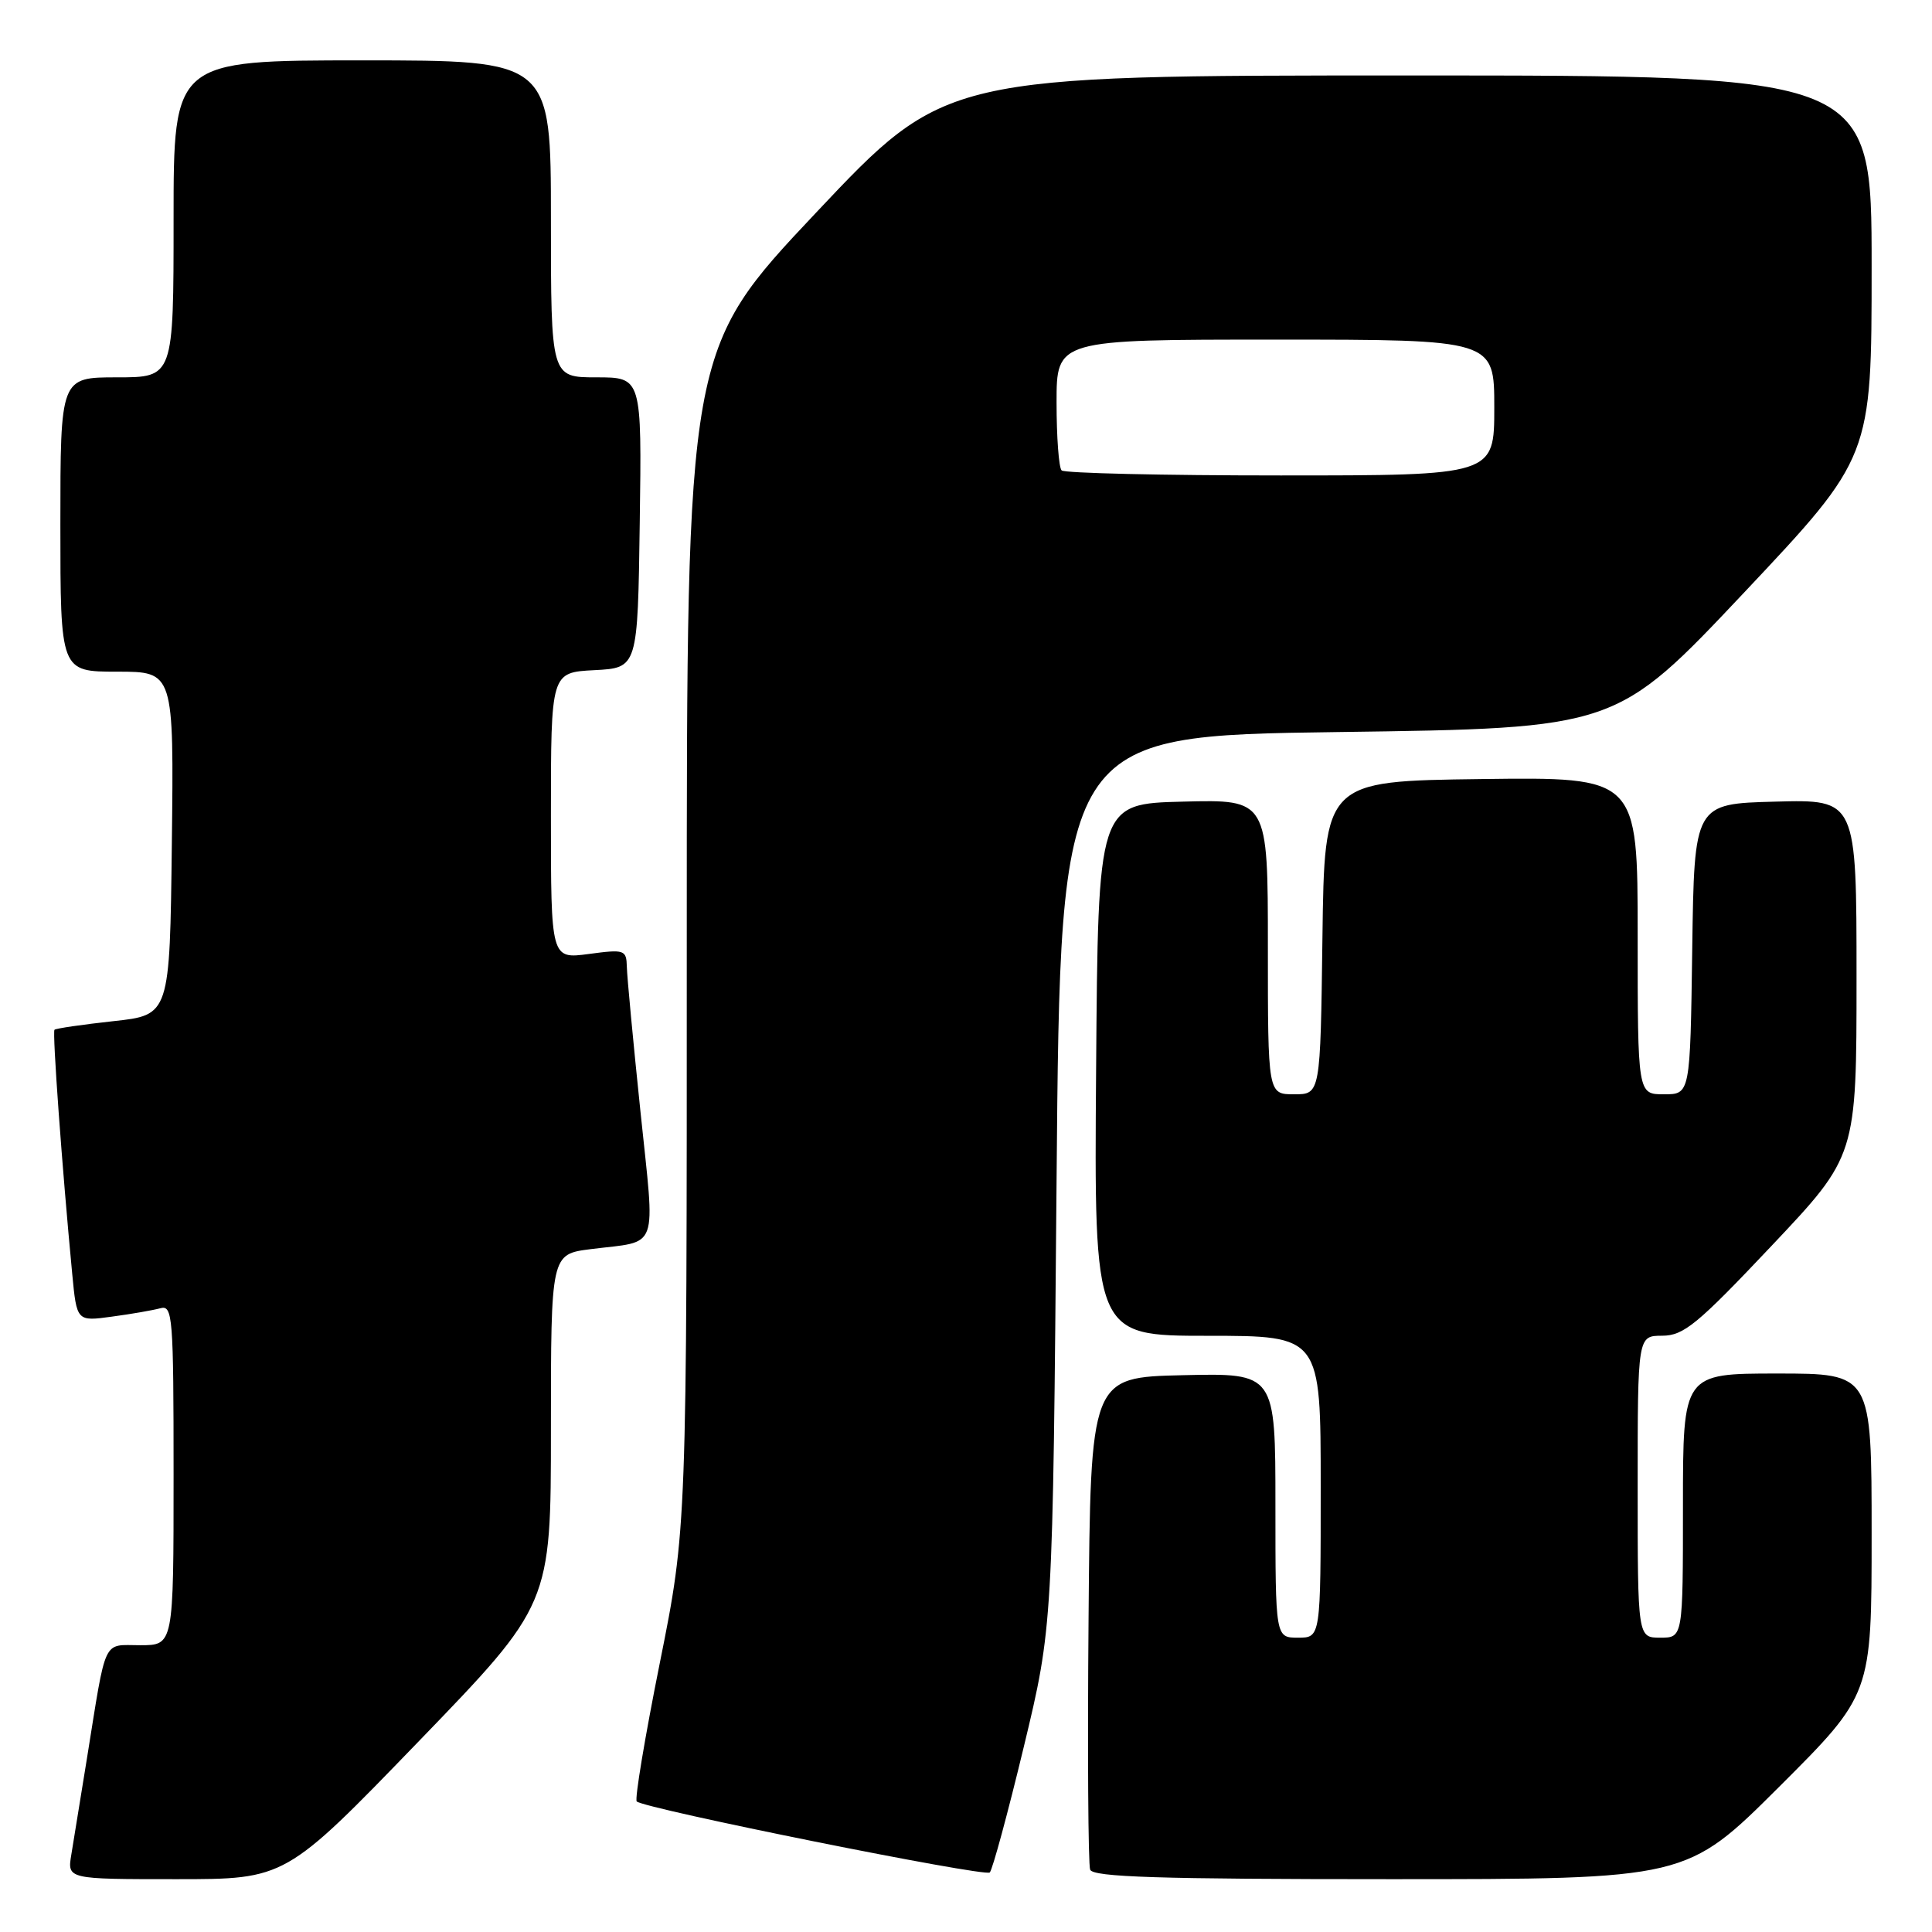 <?xml version="1.0" encoding="UTF-8" standalone="no"?>
<!DOCTYPE svg PUBLIC "-//W3C//DTD SVG 1.1//EN" "http://www.w3.org/Graphics/SVG/1.1/DTD/svg11.dtd" >
<svg xmlns="http://www.w3.org/2000/svg" xmlns:xlink="http://www.w3.org/1999/xlink" version="1.1" viewBox="0 0 256 256">
 <g >
 <path fill="currentColor"
d=" M 55.41 230.81 C 73.00 212.61 73.00 212.61 73.00 189.40 C 73.00 166.19 73.00 166.19 78.25 165.52 C 87.47 164.35 86.82 166.16 84.86 147.25 C 83.90 138.04 83.09 129.43 83.06 128.12 C 83.00 125.85 82.77 125.77 78.00 126.41 C 73.00 127.07 73.00 127.07 73.00 108.08 C 73.00 89.10 73.00 89.10 78.75 88.80 C 84.50 88.50 84.50 88.50 84.77 69.25 C 85.04 50.00 85.04 50.00 79.02 50.00 C 73.00 50.00 73.00 50.00 73.00 29.00 C 73.00 8.00 73.00 8.00 48.00 8.00 C 23.00 8.00 23.00 8.00 23.00 29.00 C 23.00 50.00 23.00 50.00 15.50 50.00 C 8.00 50.00 8.00 50.00 8.00 69.50 C 8.00 89.00 8.00 89.00 15.52 89.00 C 23.04 89.00 23.04 89.00 22.77 111.75 C 22.50 134.50 22.50 134.50 15.02 135.31 C 10.90 135.76 7.40 136.27 7.22 136.45 C 6.92 136.74 8.22 154.67 9.57 168.80 C 10.17 175.10 10.17 175.10 14.83 174.46 C 17.40 174.12 20.29 173.61 21.25 173.35 C 22.88 172.90 23.00 174.42 23.00 195.43 C 23.00 218.00 23.00 218.00 18.58 218.00 C 13.54 218.00 14.14 216.73 11.52 233.00 C 10.68 238.22 9.75 243.96 9.45 245.75 C 8.91 249.00 8.91 249.00 23.37 249.00 C 37.83 249.00 37.83 249.00 55.41 230.81 Z  M 135.65 231.50 C 139.50 215.50 139.50 215.50 140.00 156.50 C 140.50 97.50 140.50 97.50 177.33 97.00 C 214.15 96.50 214.15 96.50 231.08 78.54 C 248.00 60.58 248.00 60.58 248.00 35.29 C 248.00 10.00 248.00 10.00 186.64 10.00 C 125.27 10.00 125.27 10.00 108.14 28.17 C 91.00 46.35 91.00 46.35 91.00 124.42 C 91.01 202.50 91.01 202.50 87.43 220.34 C 85.46 230.15 84.08 238.42 84.37 238.70 C 85.32 239.65 130.49 248.74 131.15 248.11 C 131.50 247.78 133.53 240.30 135.65 231.50 Z  M 235.74 236.77 C 248.00 224.53 248.00 224.53 248.00 203.27 C 248.00 182.00 248.00 182.00 235.50 182.00 C 223.00 182.00 223.00 182.00 223.00 199.50 C 223.00 217.00 223.00 217.00 220.00 217.00 C 217.00 217.00 217.00 217.00 217.00 197.00 C 217.00 177.00 217.00 177.00 220.25 176.99 C 223.10 176.98 224.89 175.51 234.75 165.07 C 246.00 153.16 246.00 153.16 246.00 129.54 C 246.00 105.93 246.00 105.93 235.25 106.22 C 224.50 106.50 224.50 106.50 224.23 125.75 C 223.96 145.00 223.96 145.00 220.48 145.00 C 217.00 145.00 217.00 145.00 217.00 123.98 C 217.00 102.96 217.00 102.96 196.25 103.23 C 175.50 103.50 175.50 103.50 175.23 124.25 C 174.96 145.00 174.96 145.00 171.48 145.00 C 168.00 145.00 168.00 145.00 168.00 125.47 C 168.00 105.93 168.00 105.93 156.75 106.22 C 145.50 106.50 145.50 106.50 145.24 141.75 C 144.97 177.00 144.97 177.00 159.99 177.00 C 175.00 177.00 175.00 177.00 175.00 197.00 C 175.00 217.00 175.00 217.00 172.00 217.00 C 169.00 217.00 169.00 217.00 169.00 199.47 C 169.00 181.94 169.00 181.94 156.75 182.22 C 144.50 182.50 144.50 182.50 144.24 214.49 C 144.09 232.09 144.19 247.05 144.45 247.74 C 144.83 248.72 153.57 249.00 184.20 249.00 C 223.47 249.00 223.47 249.00 235.74 236.77 Z  M 140.67 62.33 C 140.30 61.97 140.00 57.92 140.00 53.33 C 140.00 45.00 140.00 45.00 169.00 45.00 C 198.00 45.00 198.00 45.00 198.00 54.00 C 198.00 63.00 198.00 63.00 169.67 63.00 C 154.08 63.00 141.03 62.70 140.67 62.33 Z "/>
</g>
</svg>
